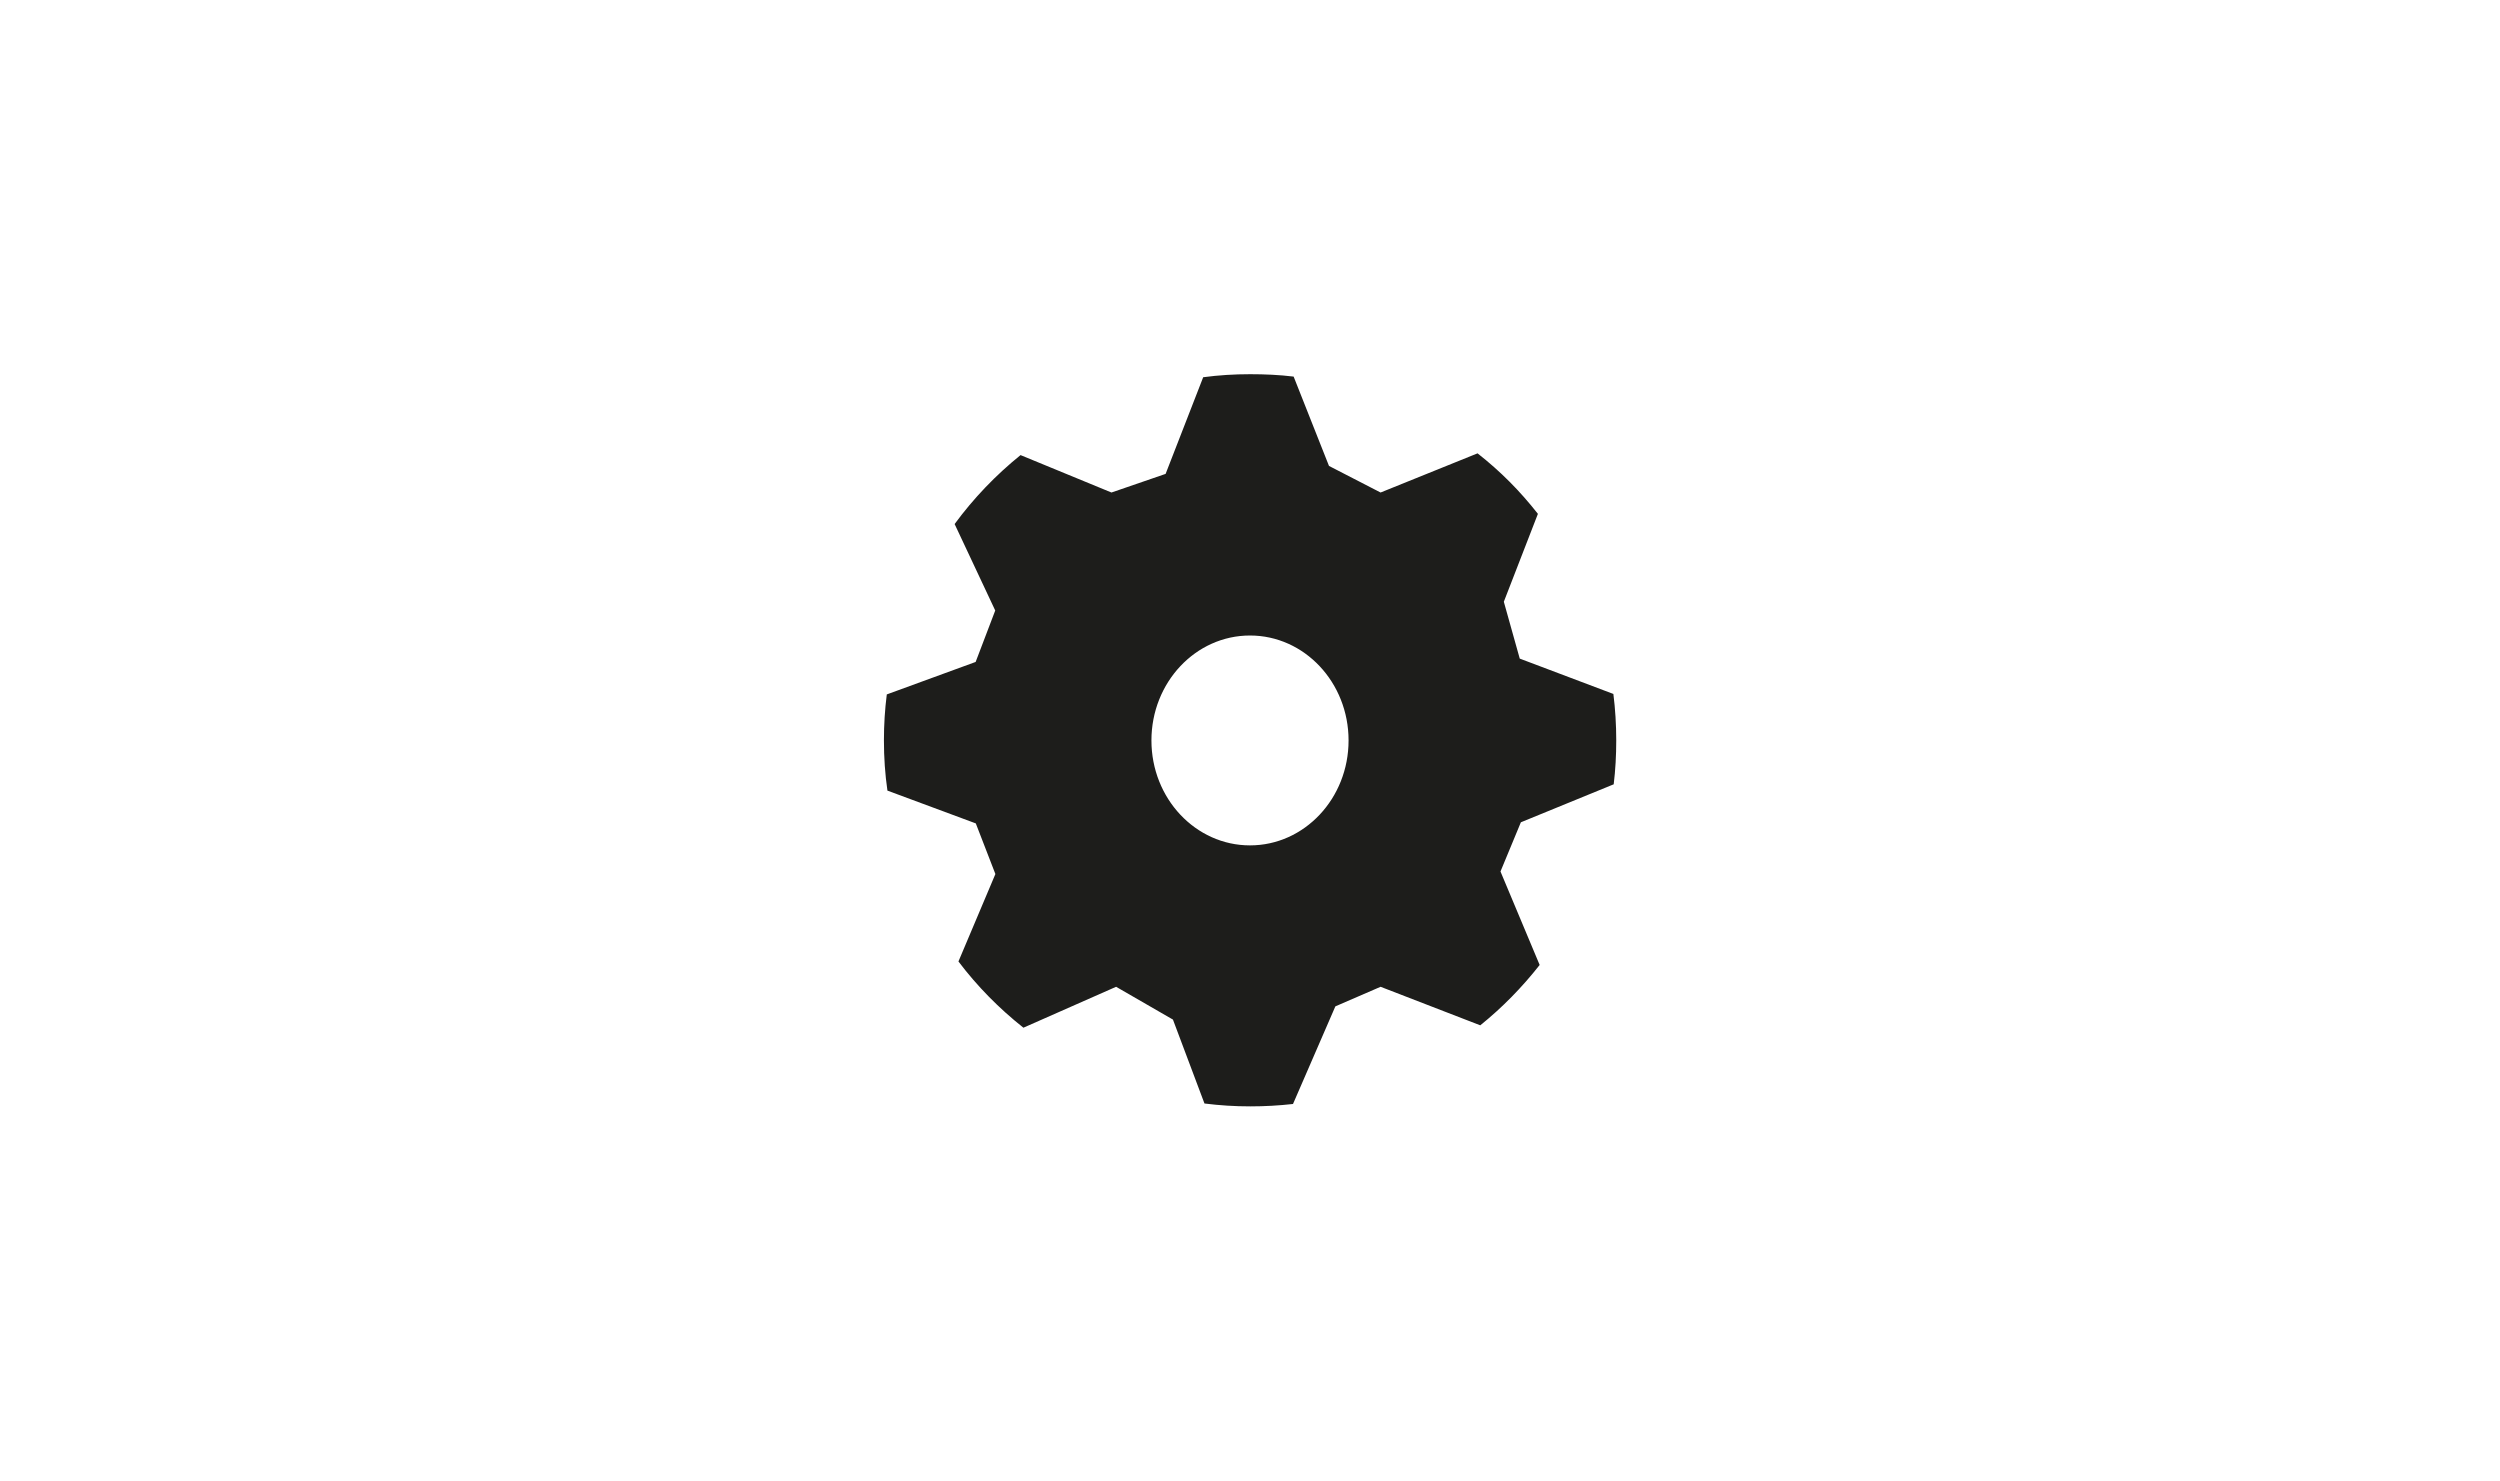 <?xml version="1.0" encoding="UTF-8"?><svg id="icon-settings" xmlns="http://www.w3.org/2000/svg" viewBox="0 0 157 93"><defs><style>.cls-1{fill:#1d1d1b;}</style></defs><path class="cls-1" d="M101.34,49.26c.11-.91,.16-1.82,.16-2.76,0-.99-.06-1.97-.18-2.92l-5.88-2.22-1-3.57,2.14-5.52c-1.13-1.44-2.35-2.67-3.79-3.8l-6.09,2.46-3.24-1.67-2.22-5.61c-.9-.11-1.81-.15-2.73-.15-1,0-1.98,.06-2.95,.19l-2.36,6.07-3.4,1.17-5.71-2.35c-1.56,1.26-2.95,2.71-4.14,4.33l2.55,5.43-1.23,3.23-5.58,2.04c-.12,.94-.18,1.9-.18,2.88,0,1.07,.07,2.13,.22,3.16l5.55,2.06,1.23,3.18-2.32,5.49c1.18,1.56,2.55,2.95,4.08,4.16l5.82-2.57,3.57,2.06,1.98,5.27c.95,.12,1.89,.18,2.88,.18,.9,0,1.8-.05,2.68-.15l2.66-6.13,2.84-1.23,6.26,2.42c1.38-1.11,2.63-2.39,3.73-3.79l-2.46-5.87,1.28-3.09,5.84-2.39Zm-22.84,3.83c-3.42,0-6.19-2.95-6.19-6.59s2.77-6.59,6.19-6.59,6.19,2.95,6.19,6.59-2.77,6.59-6.19,6.59Z"/></svg>
